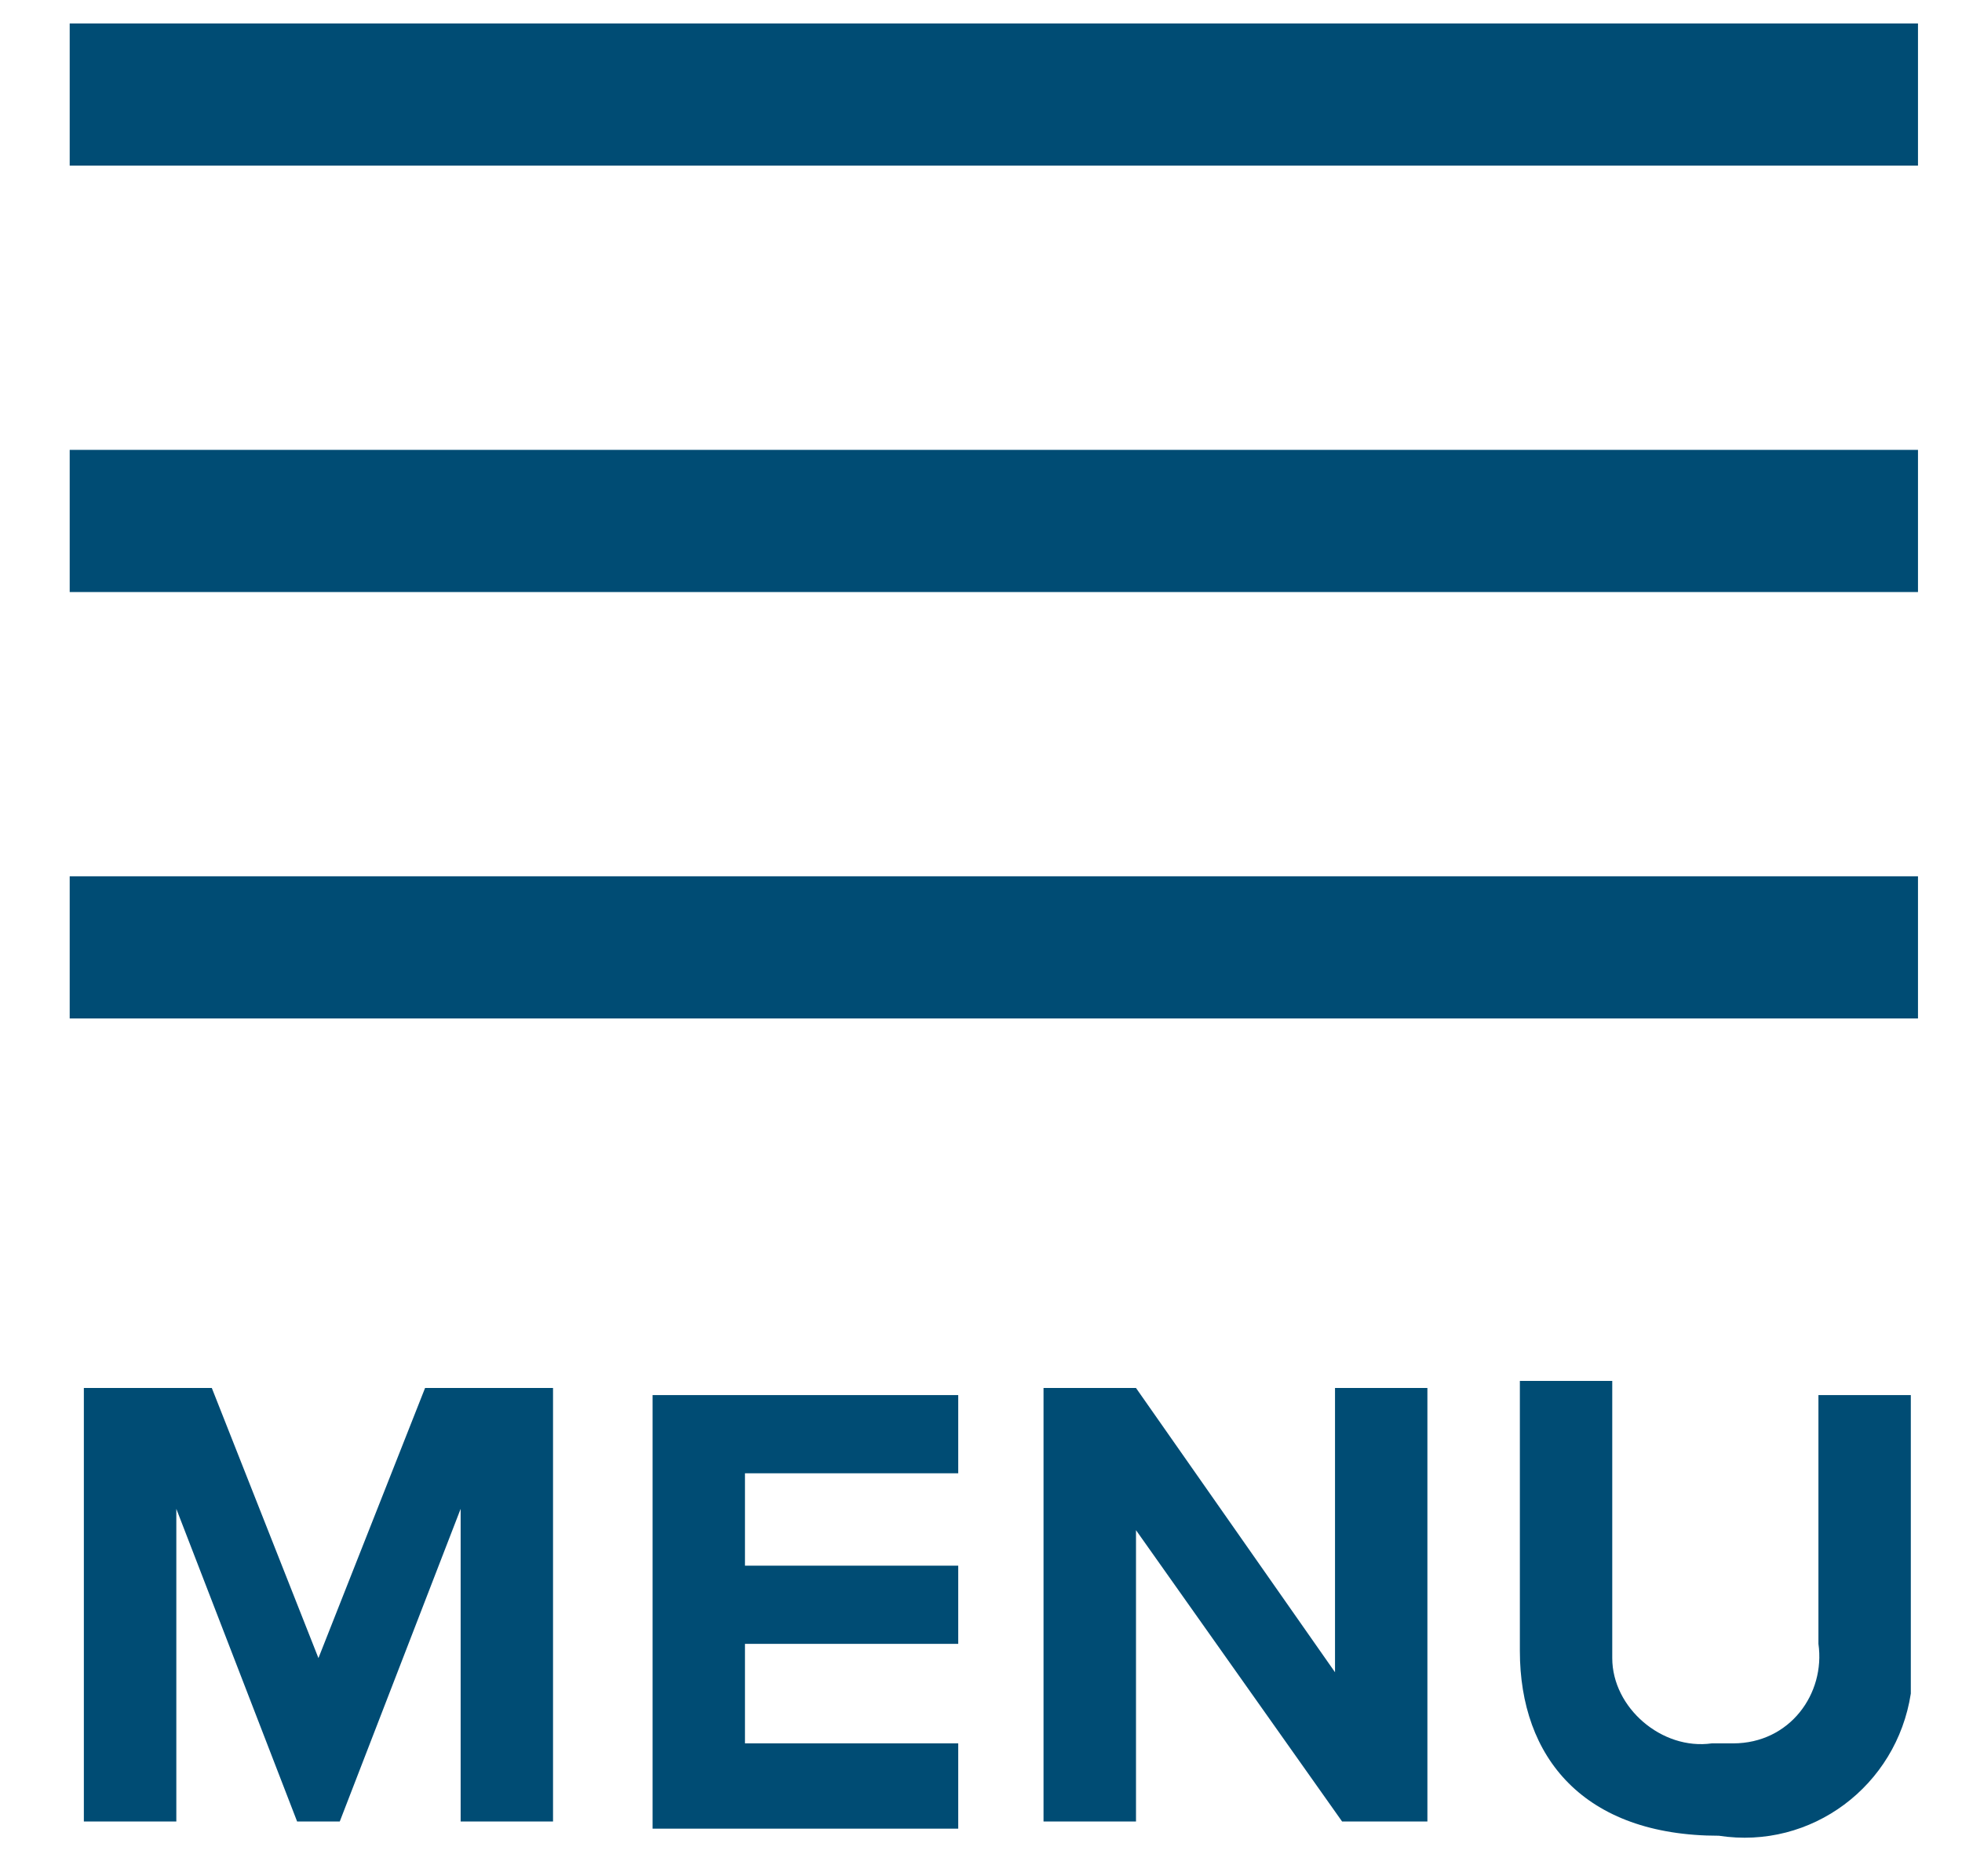 <svg width="23" height="22" viewBox="0 0 23 22" fill="none" xmlns="http://www.w3.org/2000/svg">
<path d="M22.484 1.942H0.817V0.275H22.484V1.942Z" fill="#004C74"/>
<path d="M22.484 6.942H0.817V5.275H22.484V6.942Z" fill="#004C74"/>
<path d="M22.484 11.942H0.817V10.275H22.484V11.942Z" fill="#004C74"/>
<path d="M6.483 21.358V16.275H4.983L3.733 19.442L2.483 16.275H0.983V21.358H2.067V17.692L3.483 21.358H3.983L5.4 17.692V21.358H6.483ZM11.233 21.358V20.442H8.733V19.275H11.233V18.358H8.733V17.275H11.233V16.358H7.65V21.442H11.233V21.358ZM16.733 21.358V16.275H15.65V19.608L13.317 16.275H12.233V21.358H13.317V17.942L15.733 21.358H16.733ZM17.817 19.358C17.817 20.608 18.567 21.525 20.15 21.525C21.233 21.692 22.233 20.942 22.4 19.858V16.358H21.317V19.275C21.4 19.858 20.983 20.442 20.317 20.442H20.067C19.483 20.525 18.9 20.025 18.9 19.442V16.192H17.817V19.358Z" fill="#004C74"/>
</svg>
